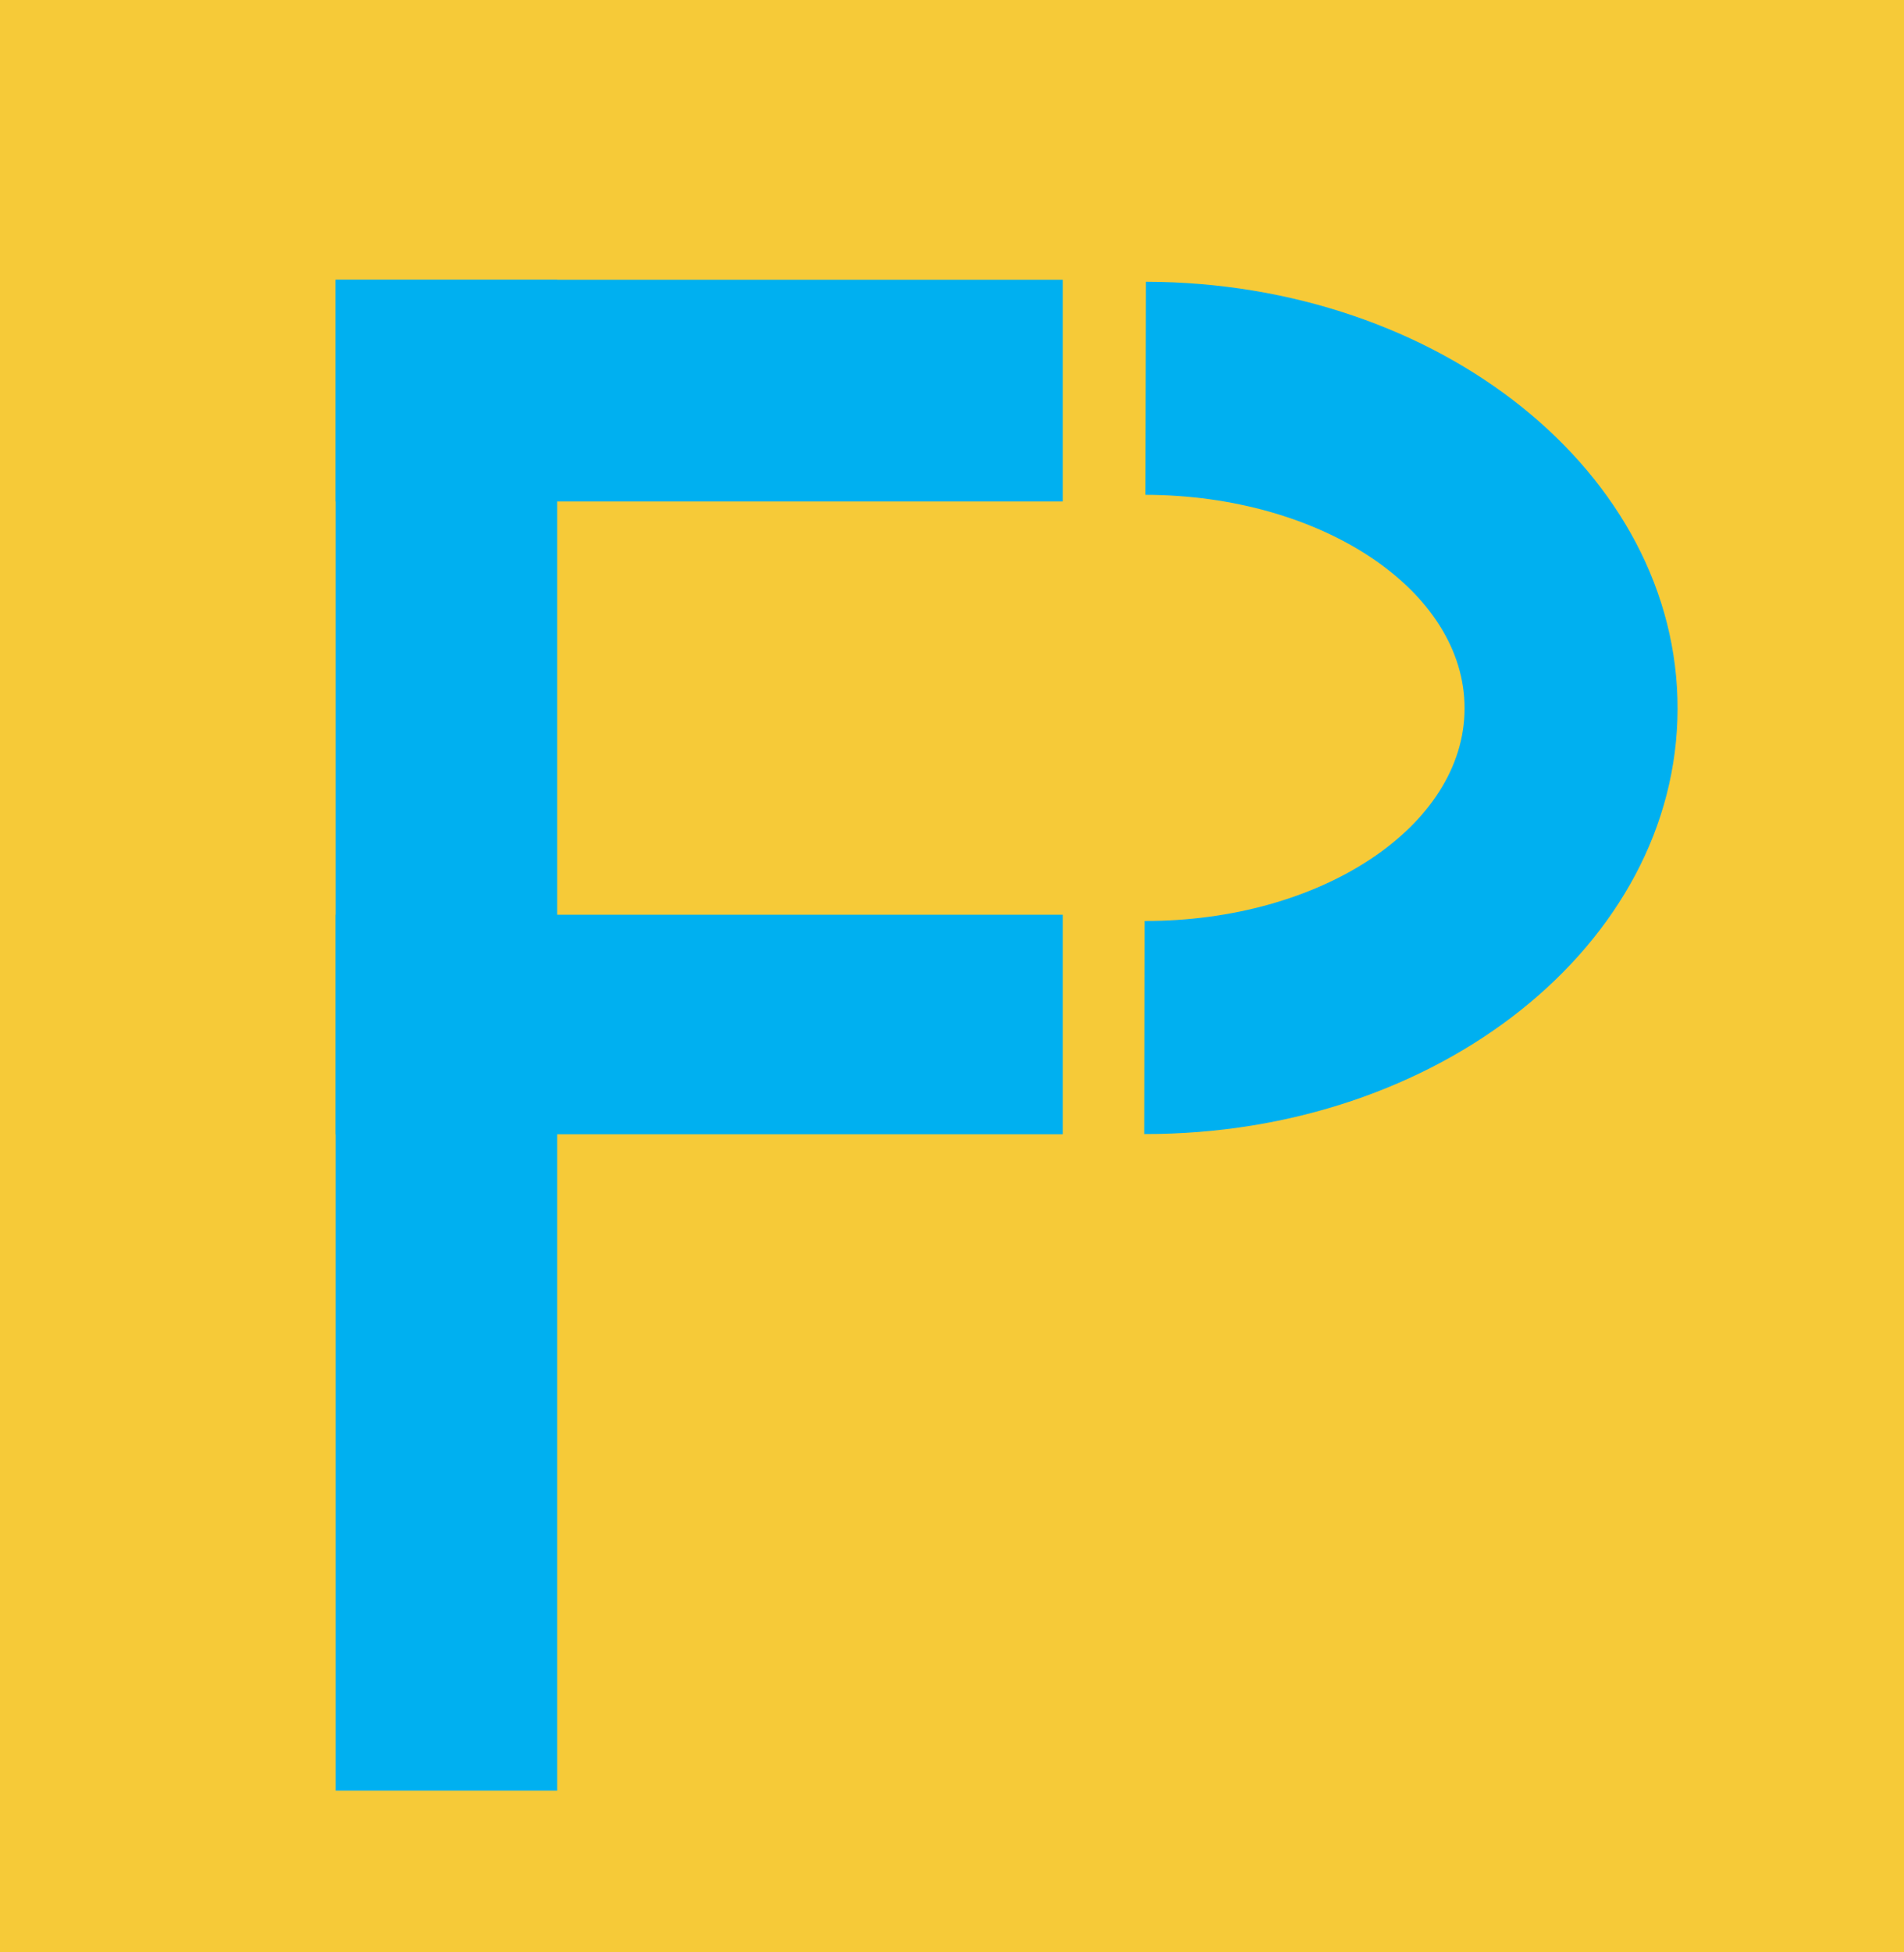 <svg width="885" height="907" xmlns="http://www.w3.org/2000/svg" xmlns:xlink="http://www.w3.org/1999/xlink" xml:space="preserve" overflow="hidden"><defs><clipPath id="clip0"><rect x="1559" y="477" width="885" height="907"/></clipPath></defs><g clip-path="url(#clip0)" transform="translate(-1559 -477)"><rect x="1559" y="477" width="885" height="907" fill="#F6CA38"/><path d="M2091.63 607.91C2228.32 608.173 2338.96 697.033 2338.75 806.385 2338.54 915.737 2227.56 1004.17 2090.87 1003.91L2091.06 904.91C2173.08 905.067 2239.65 860.871 2239.75 806.195 2239.86 751.519 2173.46 707.067 2091.44 706.91Z" fill="#00B0F0" fill-rule="evenodd"/><rect x="1715" y="607" width="103" height="702" fill="#00B0F0"/><rect x="1715" y="607" width="338" height="103" fill="#00B0F0"/><rect x="1715" y="902" width="338" height="102" fill="#00B0F0"/></g></svg>
